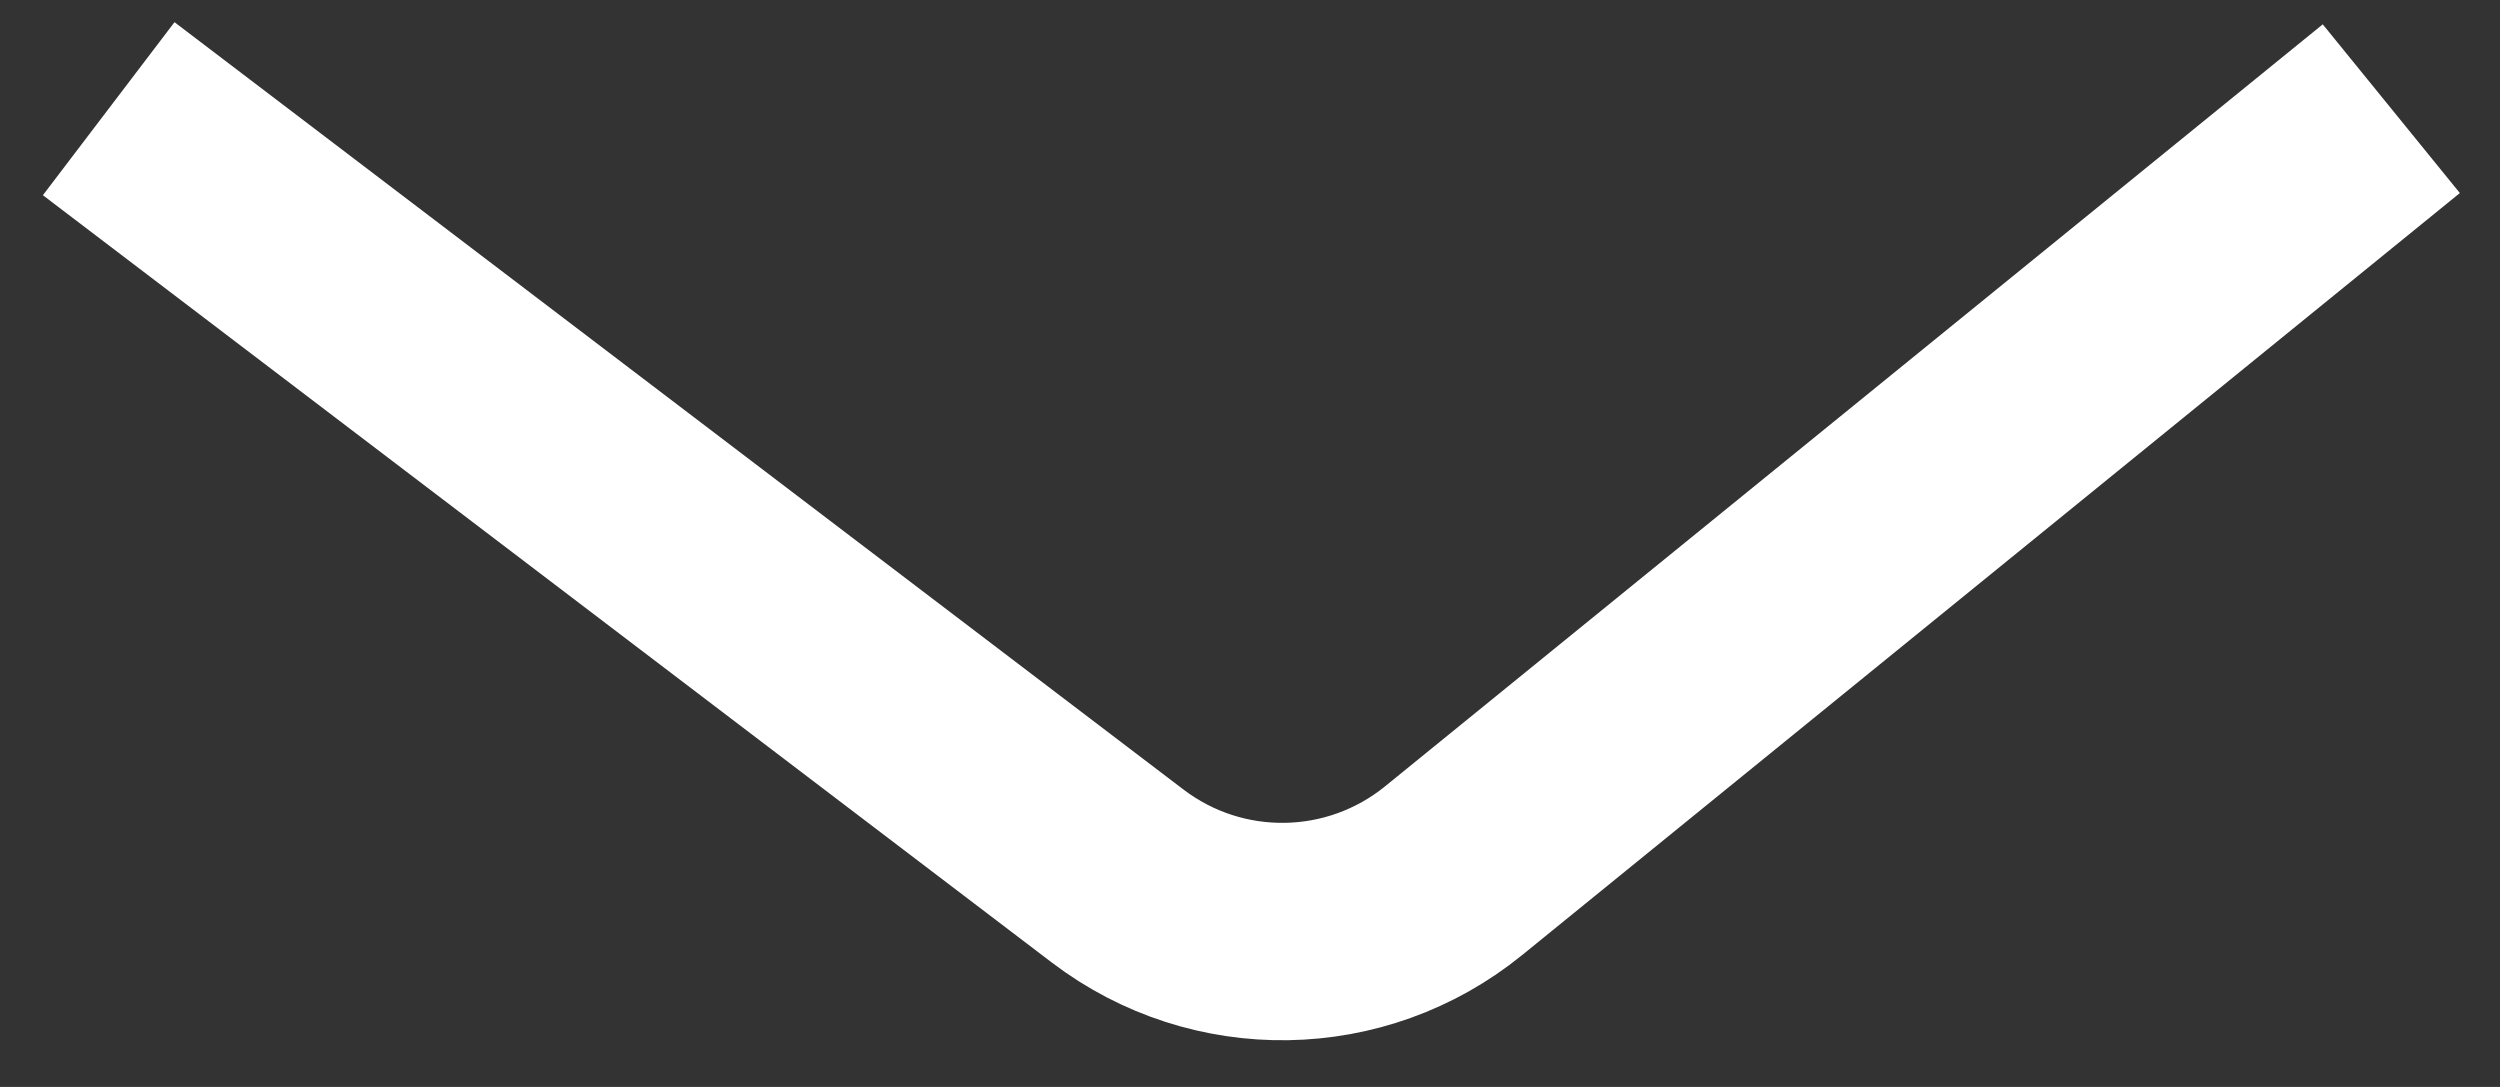 <svg width="46" height="20" viewBox="0 0 46 20" fill="none" xmlns="http://www.w3.org/2000/svg">
<rect x="0" y="0" width="46" height="20" fill="#333333" stroke="none"/>
<path d="M2 2L20.566 16.12C22.402 17.517 24.955 17.476 26.746 16.021L44 2" stroke="white" stroke-width="4"/>
</svg>
